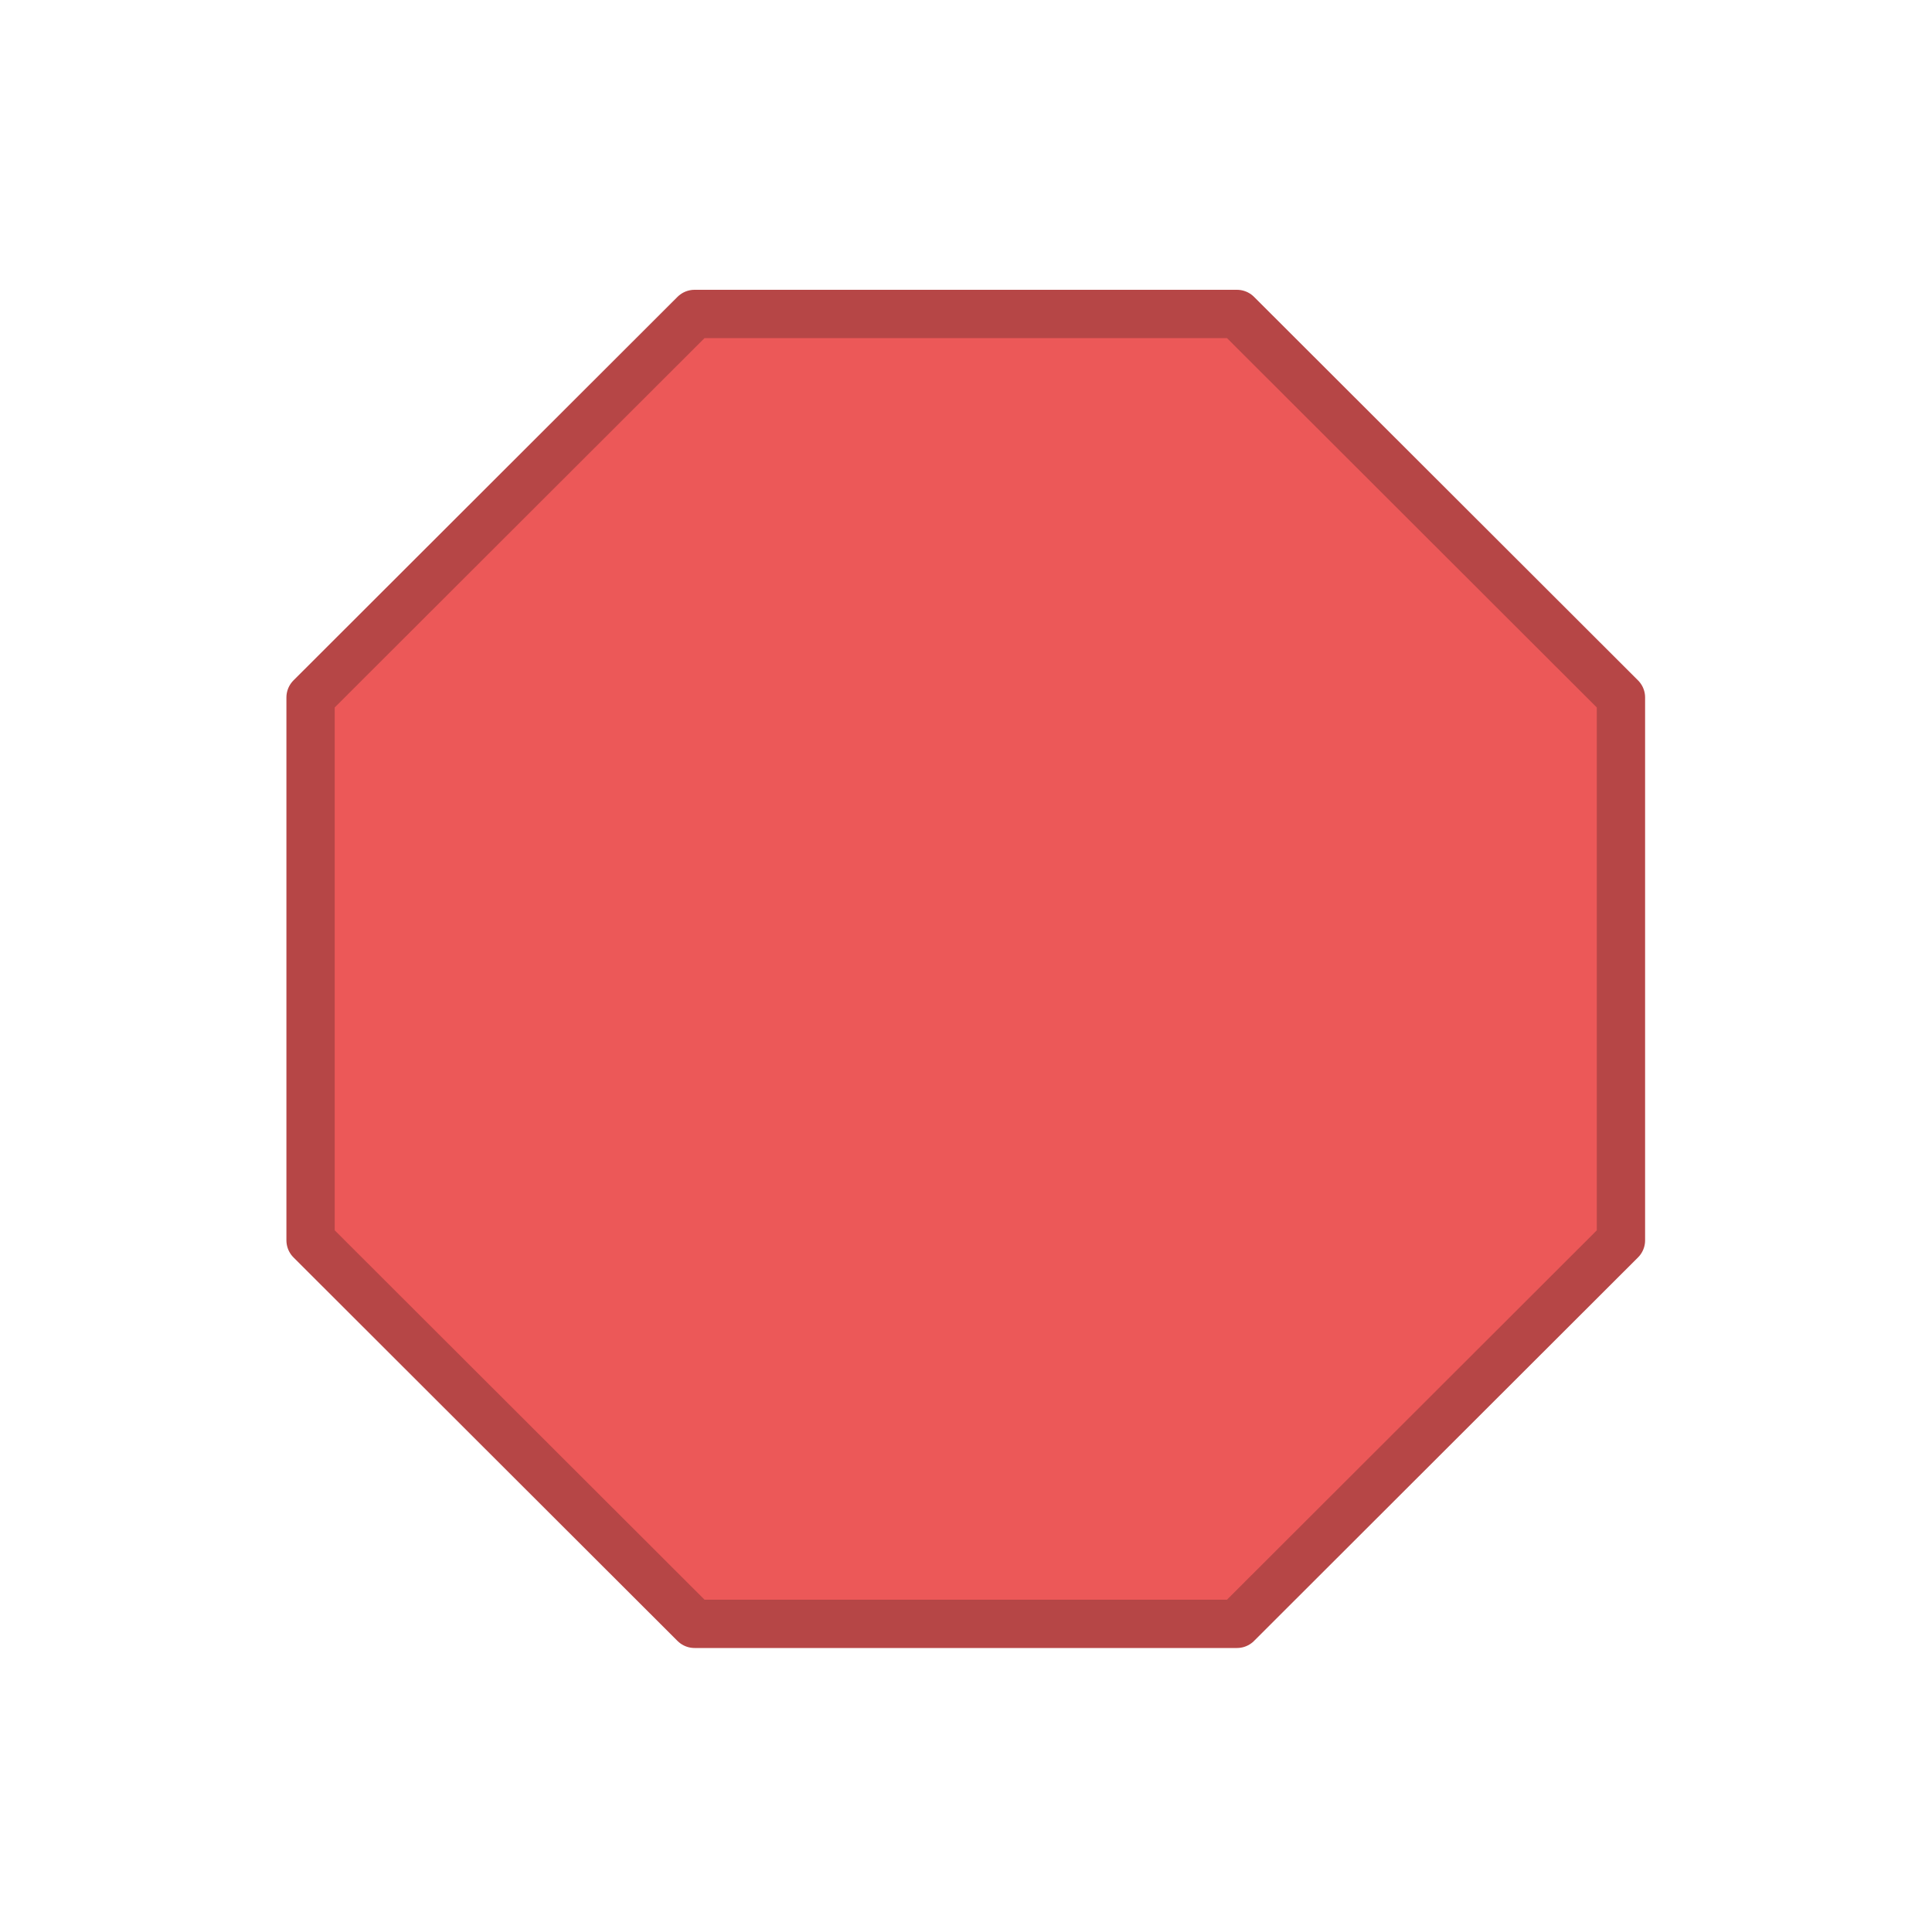 <svg xmlns="http://www.w3.org/2000/svg" viewBox="0 0 40 40"><path fill="#ec5858" stroke="#b64646" stroke-linecap="round" stroke-linejoin="round" d="m25.61 6.5 7.95 7.94v11.24l-7.95 7.94H14.38l-7.95-7.94V14.44l7.95-7.94h11.23z"/></svg>